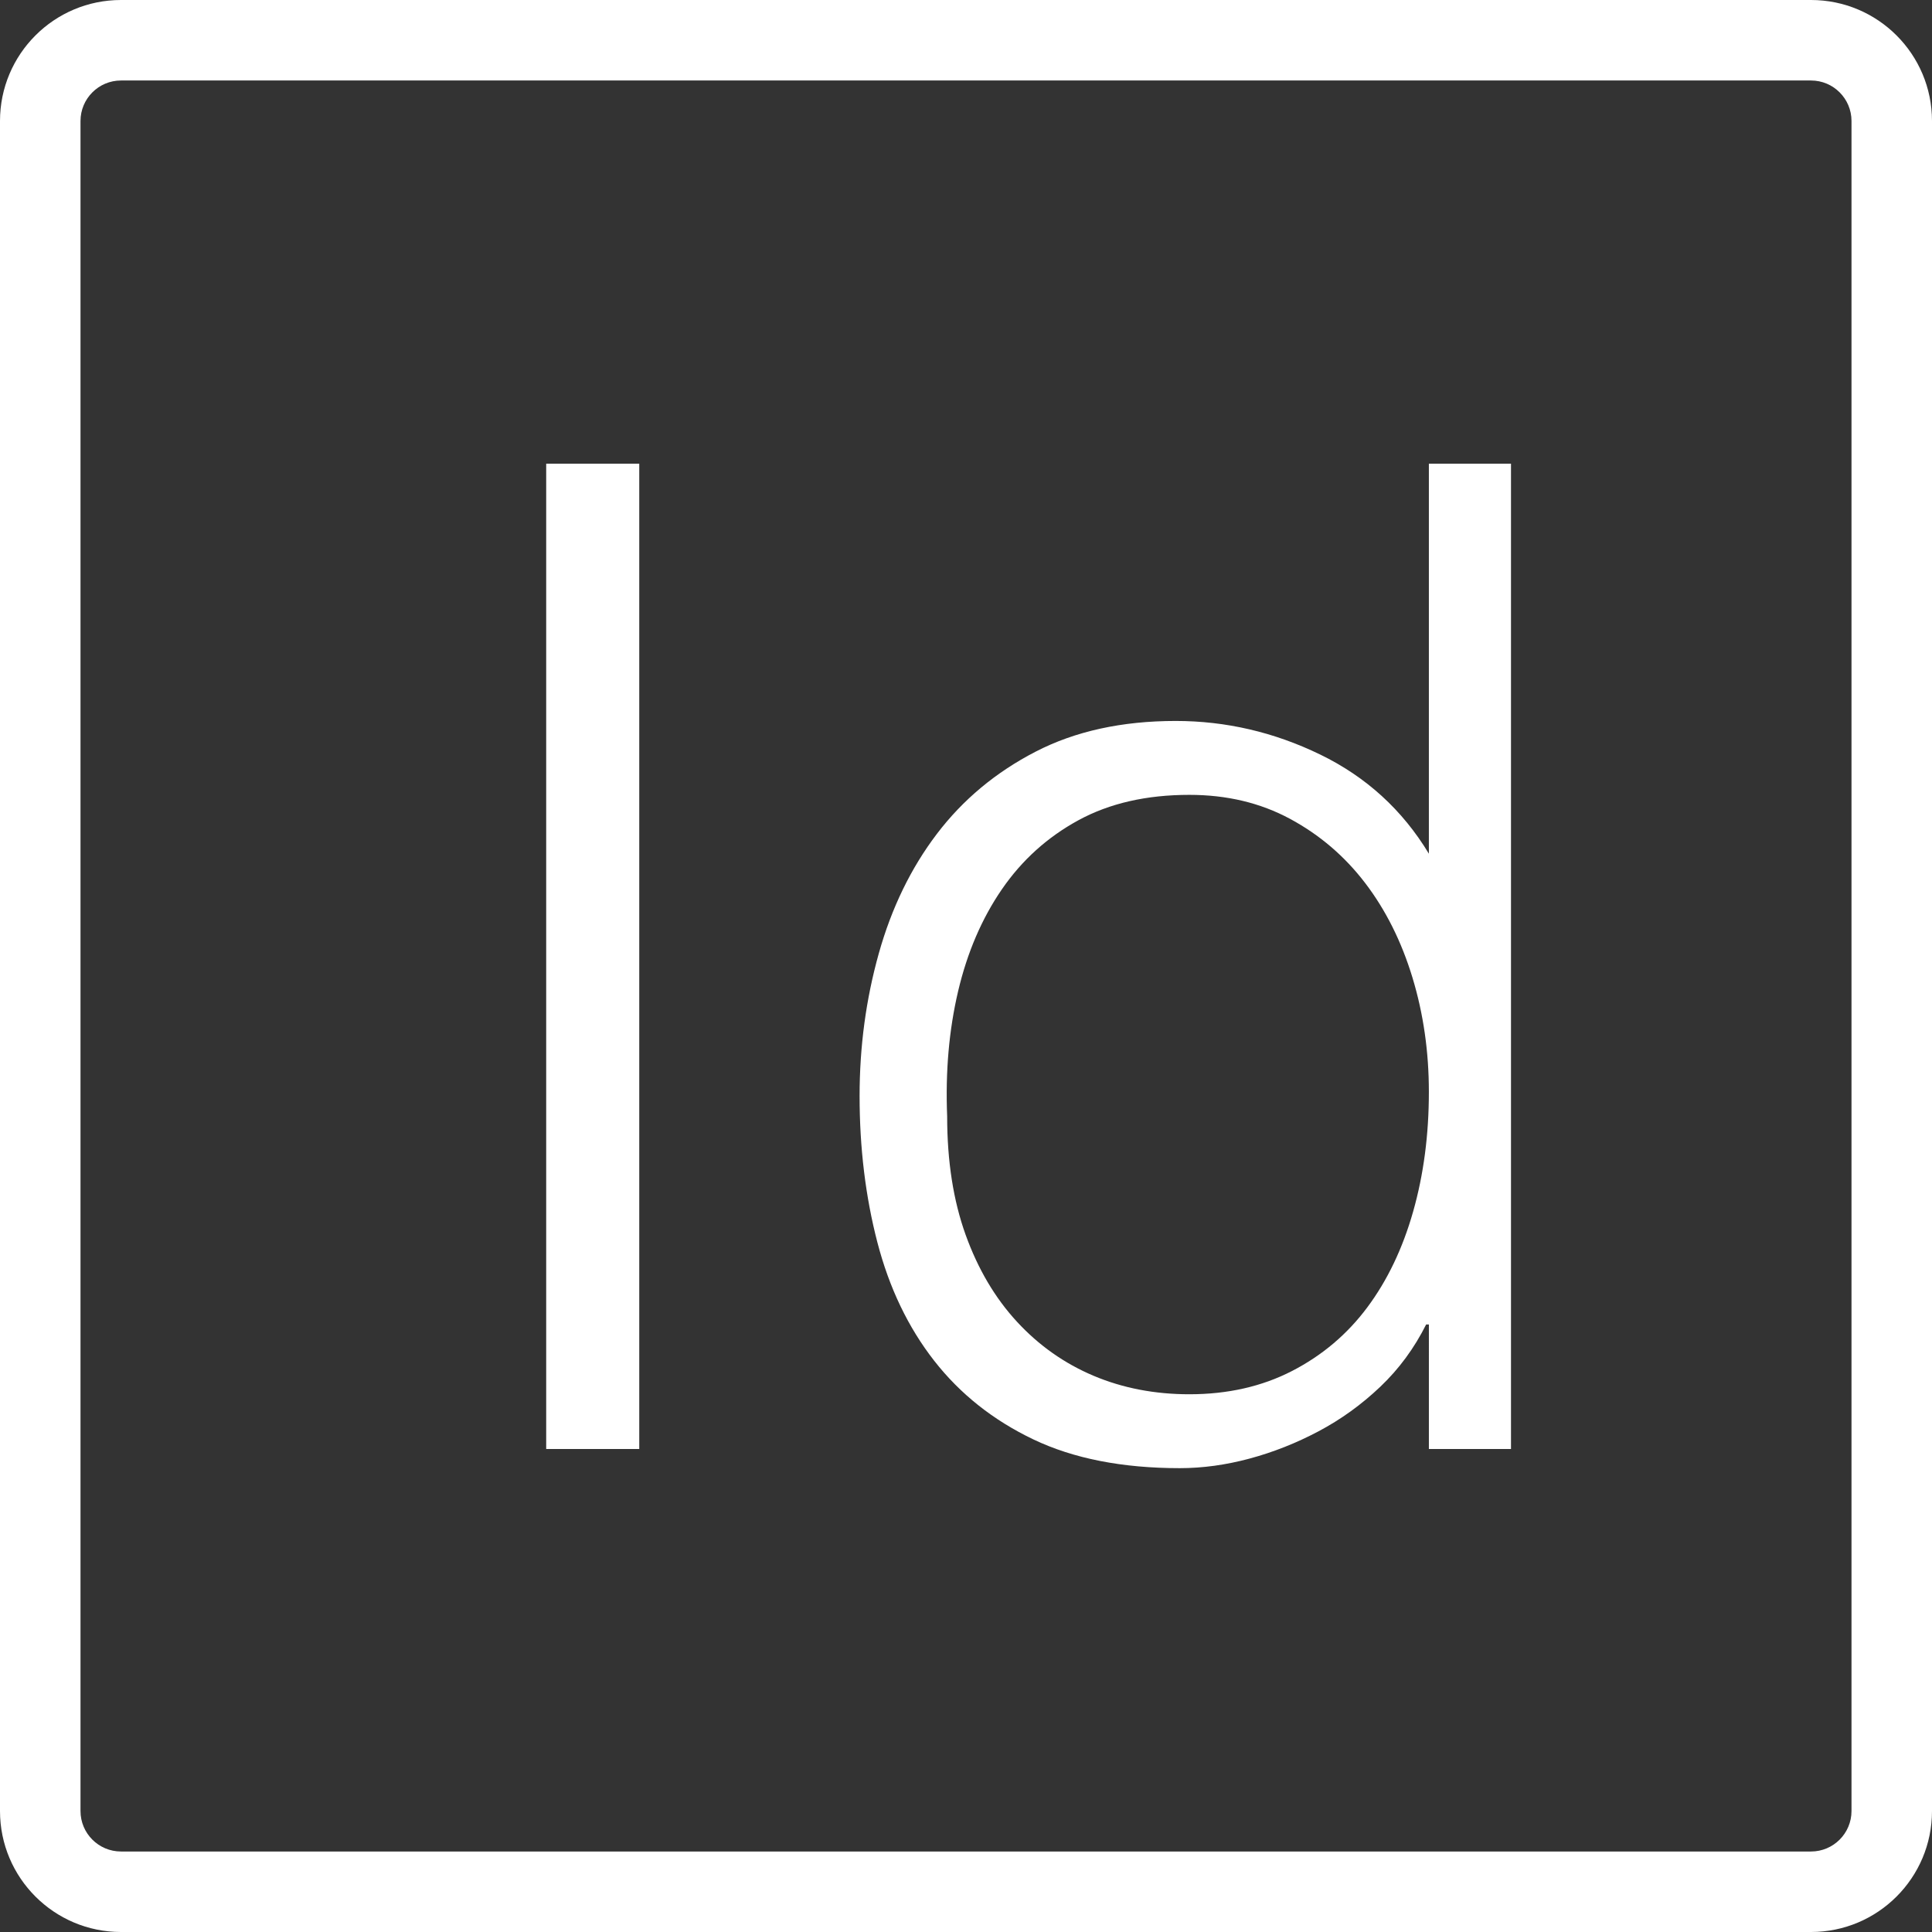 <?xml version="1.0" encoding="iso-8859-1"?>
<!-- Generator: Adobe Illustrator 19.0.0, SVG Export Plug-In . SVG Version: 6.00 Build 0)  -->
<svg xmlns="http://www.w3.org/2000/svg" xmlns:xlink="http://www.w3.org/1999/xlink" version="1.1" id="Layer_1" x="0px" y="0px" viewBox="0 0 512 512" style="enable-background:new 0 0 512 512;" xml:space="preserve" width="512px" height="512px">
<rect x="0" y="0" width="512" height="512" fill="#333333" stroke="none"/>
<g>
	<g>
		<path d="M479.933,0H32.066C14.357,0,0,14.357,0,32.066v447.867C0,497.643,14.356,512,32.066,512h447.868    C497.643,512,512,497.643,512,479.934V32.066C512,14.357,497.643,0,479.933,0z M490.667,479.934    c0,5.928-4.805,10.733-10.733,10.733H32.066c-5.927,0-10.732-4.805-10.732-10.733V32.066c0-5.928,4.805-10.733,10.732-10.733    h447.868c5.928,0,10.733,4.805,10.733,10.733V479.934z" fill="#FFFFFF"/>
	</g>
</g>
<g>
	<g>
		<rect x="144.747" y="122.88" width="24.661" height="261.12" fill="#FFFFFF"/>
	</g>
</g>
<g>
	<g>
		<path d="M378.667,122.88v103.36c-7.011-11.606-16.621-20.371-28.832-26.294c-12.211-5.922-24.963-8.885-38.261-8.885    c-14.264,0-26.656,2.72-37.173,8.16c-10.517,5.44-19.221,12.693-26.112,21.76c-6.891,9.067-12.029,19.646-15.413,31.734    c-3.385,12.088-5.077,24.661-5.077,37.717c0,13.781,1.571,26.717,4.715,38.805c3.143,12.088,8.16,22.546,15.051,31.37    c6.891,8.824,15.655,15.776,26.293,20.854c10.637,5.077,23.573,7.616,38.805,7.616c6.045,0,12.211-0.846,18.496-2.539    c6.286-1.693,12.392-4.109,18.315-7.253s11.363-7.072,16.32-11.786c4.957-4.715,9.005-10.216,12.149-16.501h0.726V384h21.76    V122.88H378.667z M374.496,321.078c-2.782,9.792-6.829,18.253-12.149,25.387c-5.32,7.133-11.968,12.755-19.947,16.864    c-7.979,4.109-17.045,6.165-27.2,6.165c-9.187,0-17.651-1.632-25.387-4.896c-7.736-3.264-14.507-8.04-20.309-14.326    c-5.803-6.285-10.336-13.963-13.6-23.029c-3.264-9.067-4.896-19.523-4.896-31.371c-0.483-11.848,0.483-22.909,2.901-33.183    c2.418-10.275,6.286-19.283,11.605-27.019c5.32-7.736,12.088-13.842,20.309-18.314c8.221-4.472,18.013-6.71,29.376-6.71    c9.912,0,18.797,2.115,26.656,6.347c7.858,4.232,14.506,9.912,19.947,17.045c5.44,7.133,9.611,15.475,12.512,25.024    c2.901,9.549,4.352,19.645,4.352,30.283C378.667,300.706,377.277,311.285,374.496,321.078z" fill="#FFFFFF"/>
	</g>
</g>
<g>
</g>
<g>
</g>
<g>
</g>
<g>
</g>
<g>
</g>
<g>
</g>
<g>
</g>
<g>
</g>
<g>
</g>
<g>
</g>
<g>
</g>
<g>
</g>
<g>
</g>
<g>
</g>
<g>
</g>
</svg>
